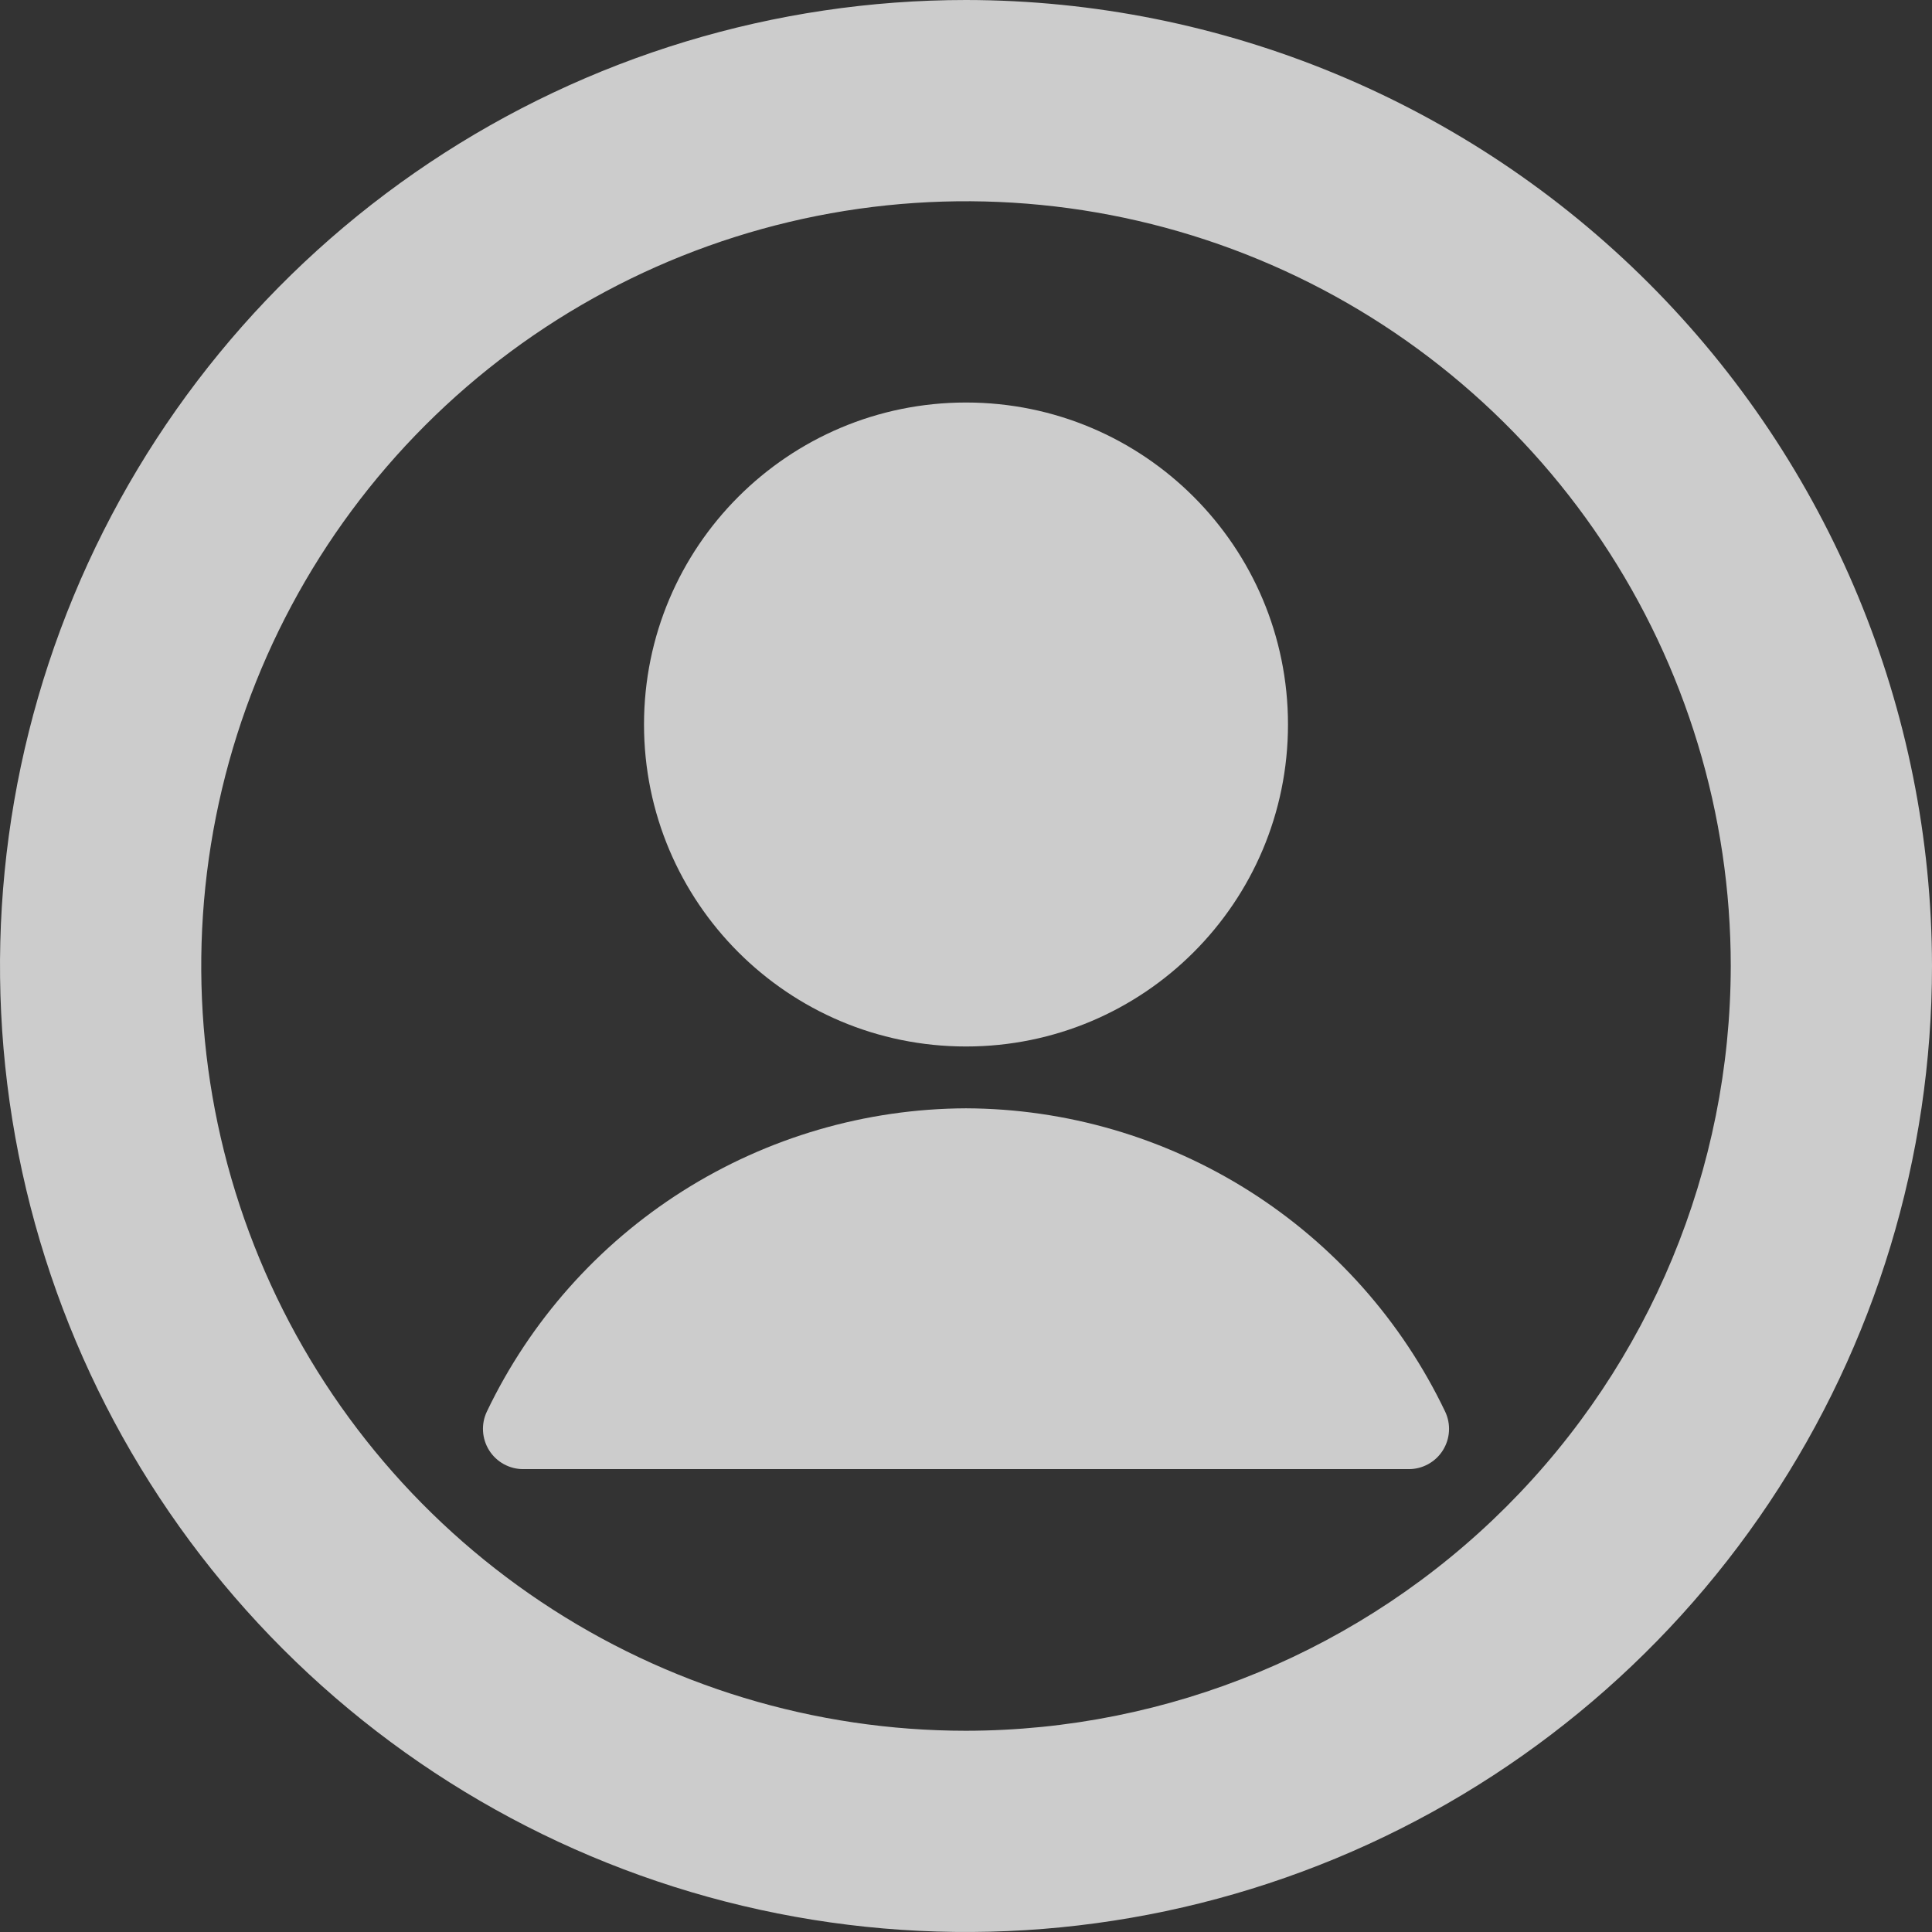 <svg width="56" height="56" viewBox="0 0 56 56" fill="none" xmlns="http://www.w3.org/2000/svg">
<rect x="0" y="0" width="56" height="56" fill="#333333" stroke="none"/>
<g opacity="0.75" clip-path="url(#clip0)">
<path d="M28 0C22.462 0 17.049 1.642 12.444 4.719C7.839 7.796 4.251 12.168 2.131 17.285C0.012 22.401 -0.542 28.031 0.538 33.462C1.618 38.894 4.285 43.883 8.201 47.799C12.117 51.715 17.106 54.382 22.538 55.462C27.969 56.542 33.599 55.988 38.715 53.869C43.831 51.749 48.205 48.16 51.281 43.556C54.358 38.951 56 33.538 56 28C55.992 20.576 53.039 13.459 47.79 8.21C42.541 2.961 35.424 0.008 28 0V0ZM28 50.167C23.616 50.167 19.33 48.867 15.685 46.431C12.04 43.995 9.198 40.533 7.521 36.483C5.843 32.432 5.404 27.975 6.259 23.675C7.115 19.376 9.226 15.426 12.326 12.326C15.426 9.226 19.376 7.115 23.675 6.259C27.975 5.404 32.432 5.843 36.483 7.521C40.533 9.198 43.995 12.04 46.431 15.685C48.867 19.33 50.167 23.616 50.167 28C50.16 33.877 47.822 39.511 43.667 43.667C39.511 47.822 33.877 50.16 28 50.167Z" fill="white"/>
<path d="M28 30.333C33.155 30.333 37.333 26.155 37.333 21C37.333 15.845 33.155 11.667 28 11.667C22.845 11.667 18.667 15.845 18.667 21C18.667 26.155 22.845 30.333 28 30.333Z" fill="white"/>
<path d="M28 32.125C25.093 32.136 22.248 32.967 19.791 34.521C17.335 36.076 15.366 38.292 14.112 40.915C14.027 41.093 13.989 41.289 14.001 41.486C14.013 41.683 14.074 41.873 14.179 42.04C14.285 42.207 14.43 42.344 14.603 42.439C14.776 42.534 14.97 42.584 15.167 42.583H40.834C41.031 42.584 41.224 42.534 41.397 42.439C41.57 42.344 41.716 42.207 41.821 42.04C41.926 41.873 41.988 41.683 41.999 41.486C42.011 41.289 41.973 41.093 41.888 40.915C40.634 38.292 38.666 36.076 36.209 34.521C33.752 32.967 30.907 32.136 28 32.125Z" fill="white"/>
</g>
<defs>
<clipPath id="clip0">
<rect width="56" height="56" fill="white"/>
</clipPath>
</defs>
</svg>

